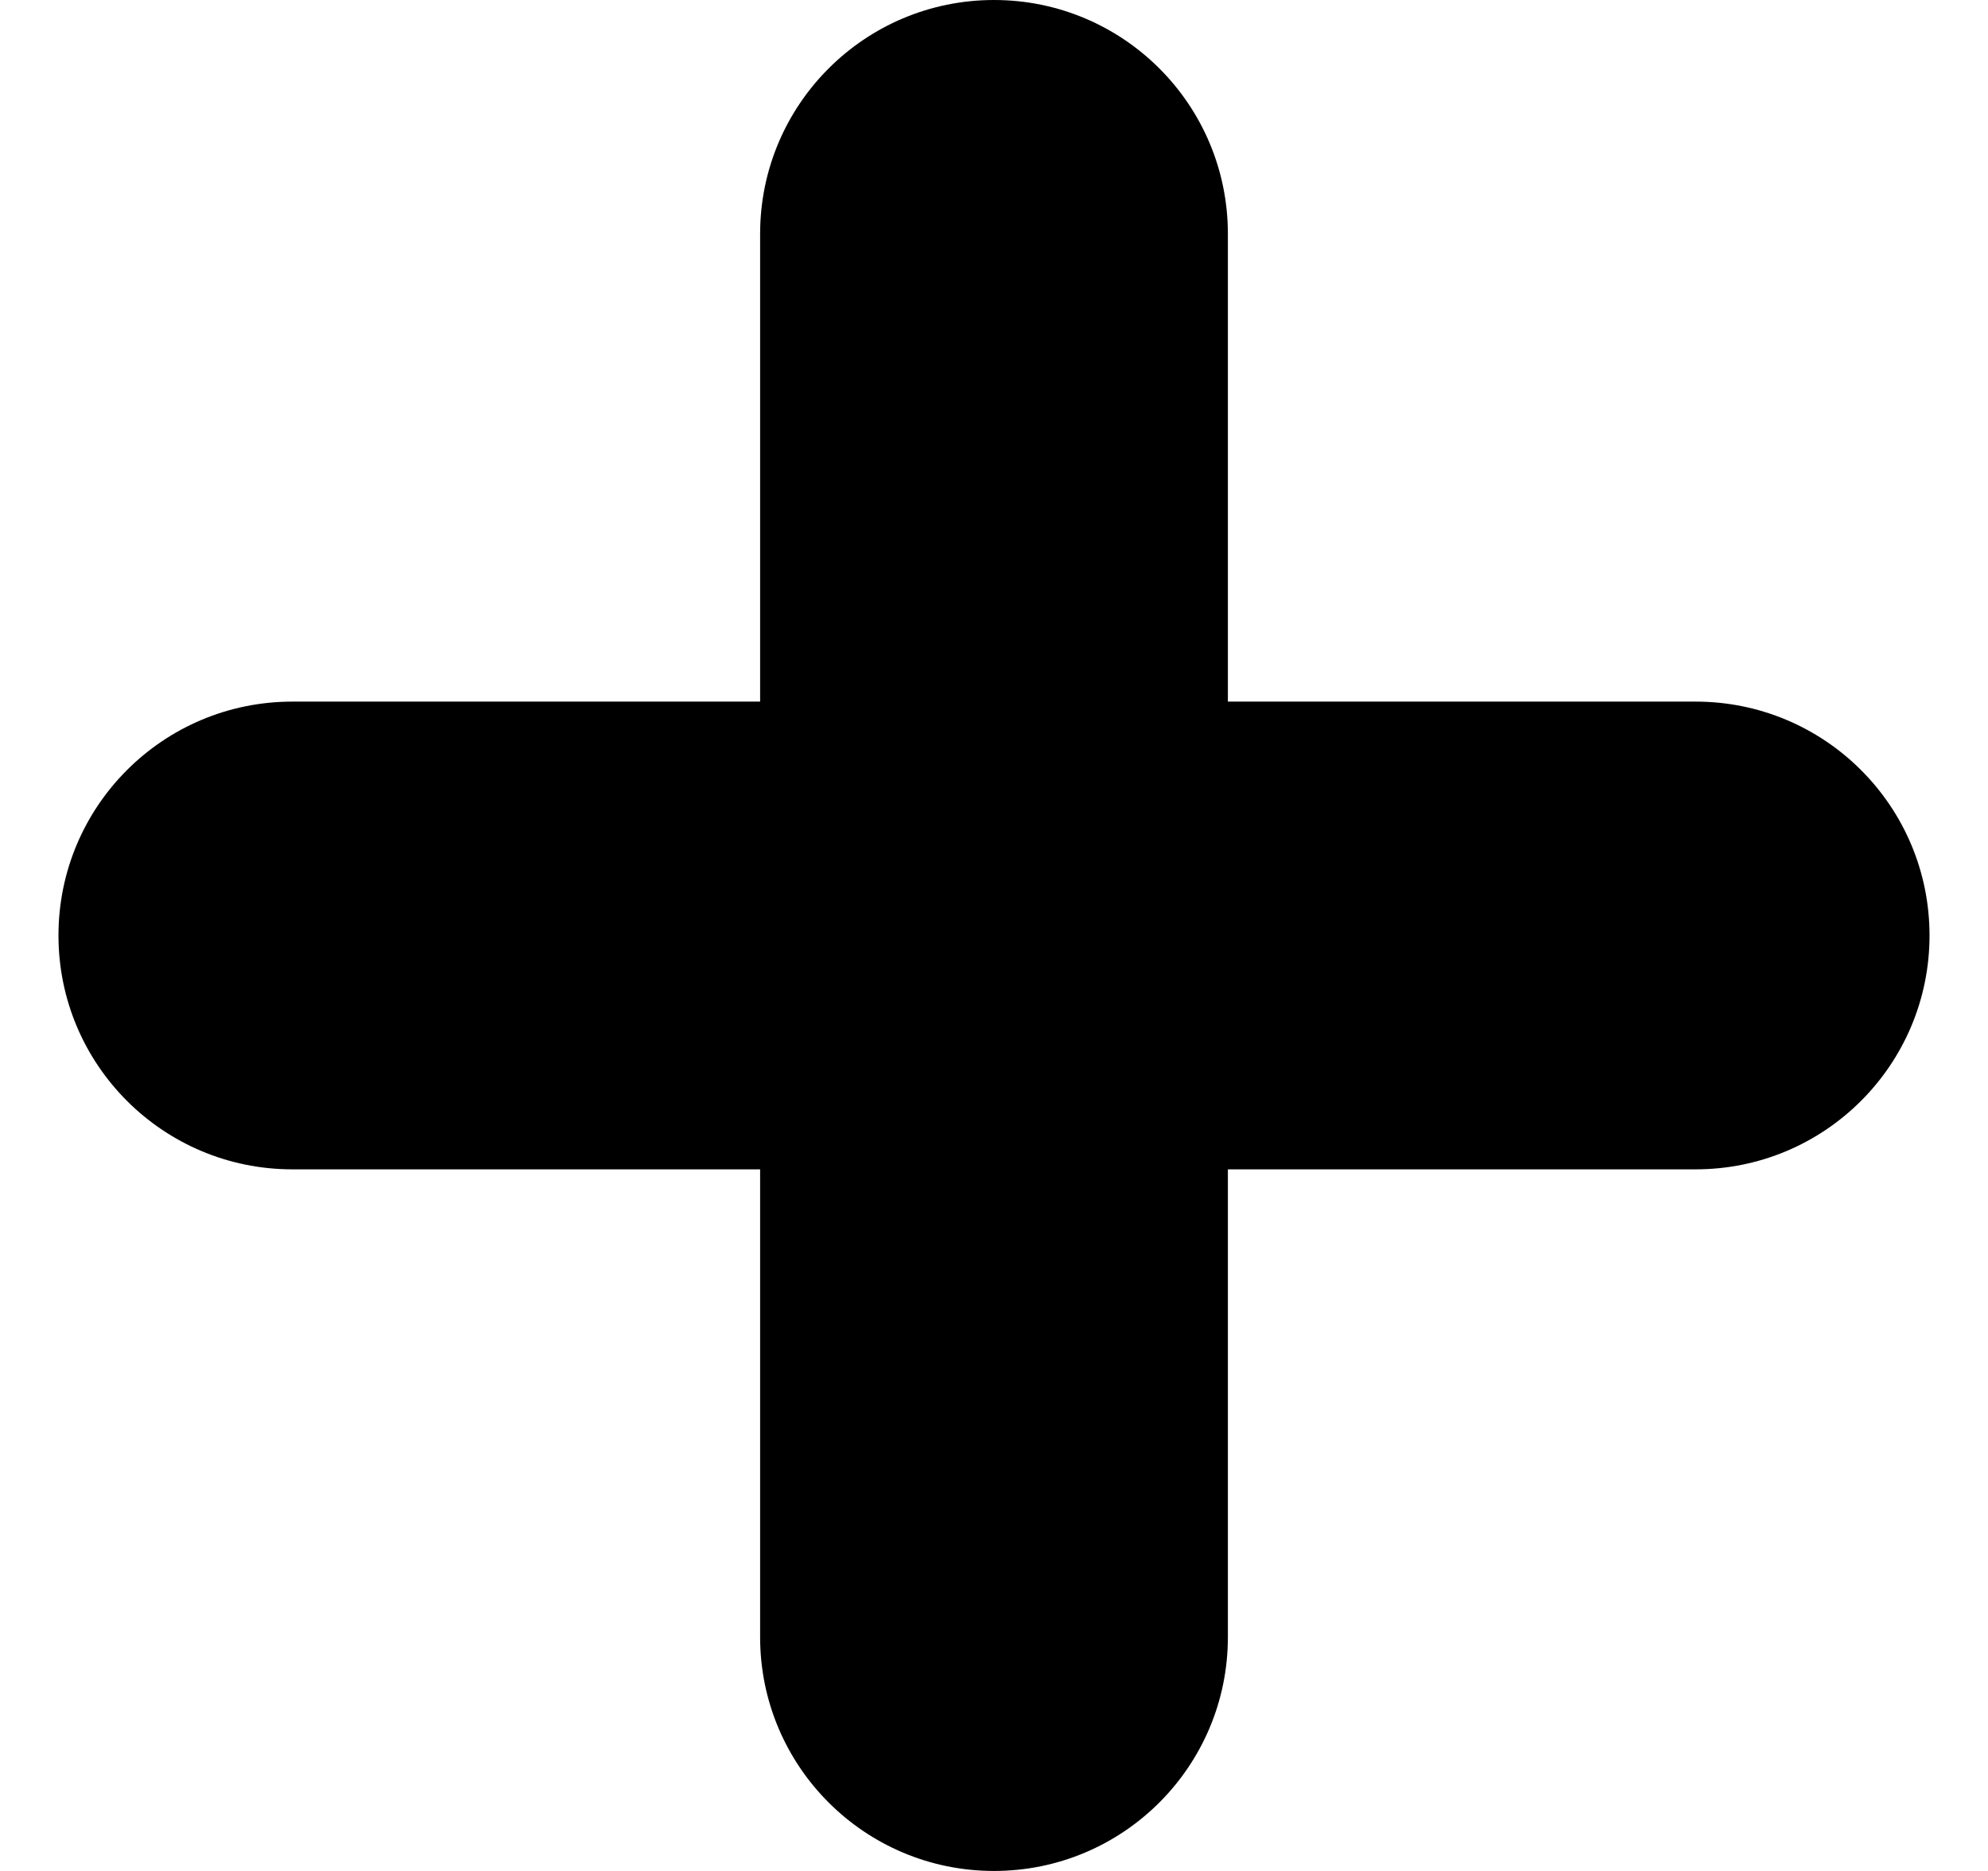 <svg width="17" height="16" viewBox="0 0 17 16" fill="none" xmlns="http://www.w3.org/2000/svg">
<path fill-rule="evenodd" clip-rule="evenodd" d="M10.5 2C10.5 0.895 9.605 0 8.5 0C7.395 0 6.5 0.895 6.5 2V6H2.5C1.395 6 0.5 6.895 0.5 8C0.5 9.105 1.395 10 2.5 10H6.5V14C6.5 15.105 7.395 16 8.5 16C9.605 16 10.5 15.105 10.5 14V10H14.5C15.605 10 16.5 9.105 16.5 8C16.5 6.895 15.605 6 14.5 6H10.5V2Z" fill="black"/>
</svg>
